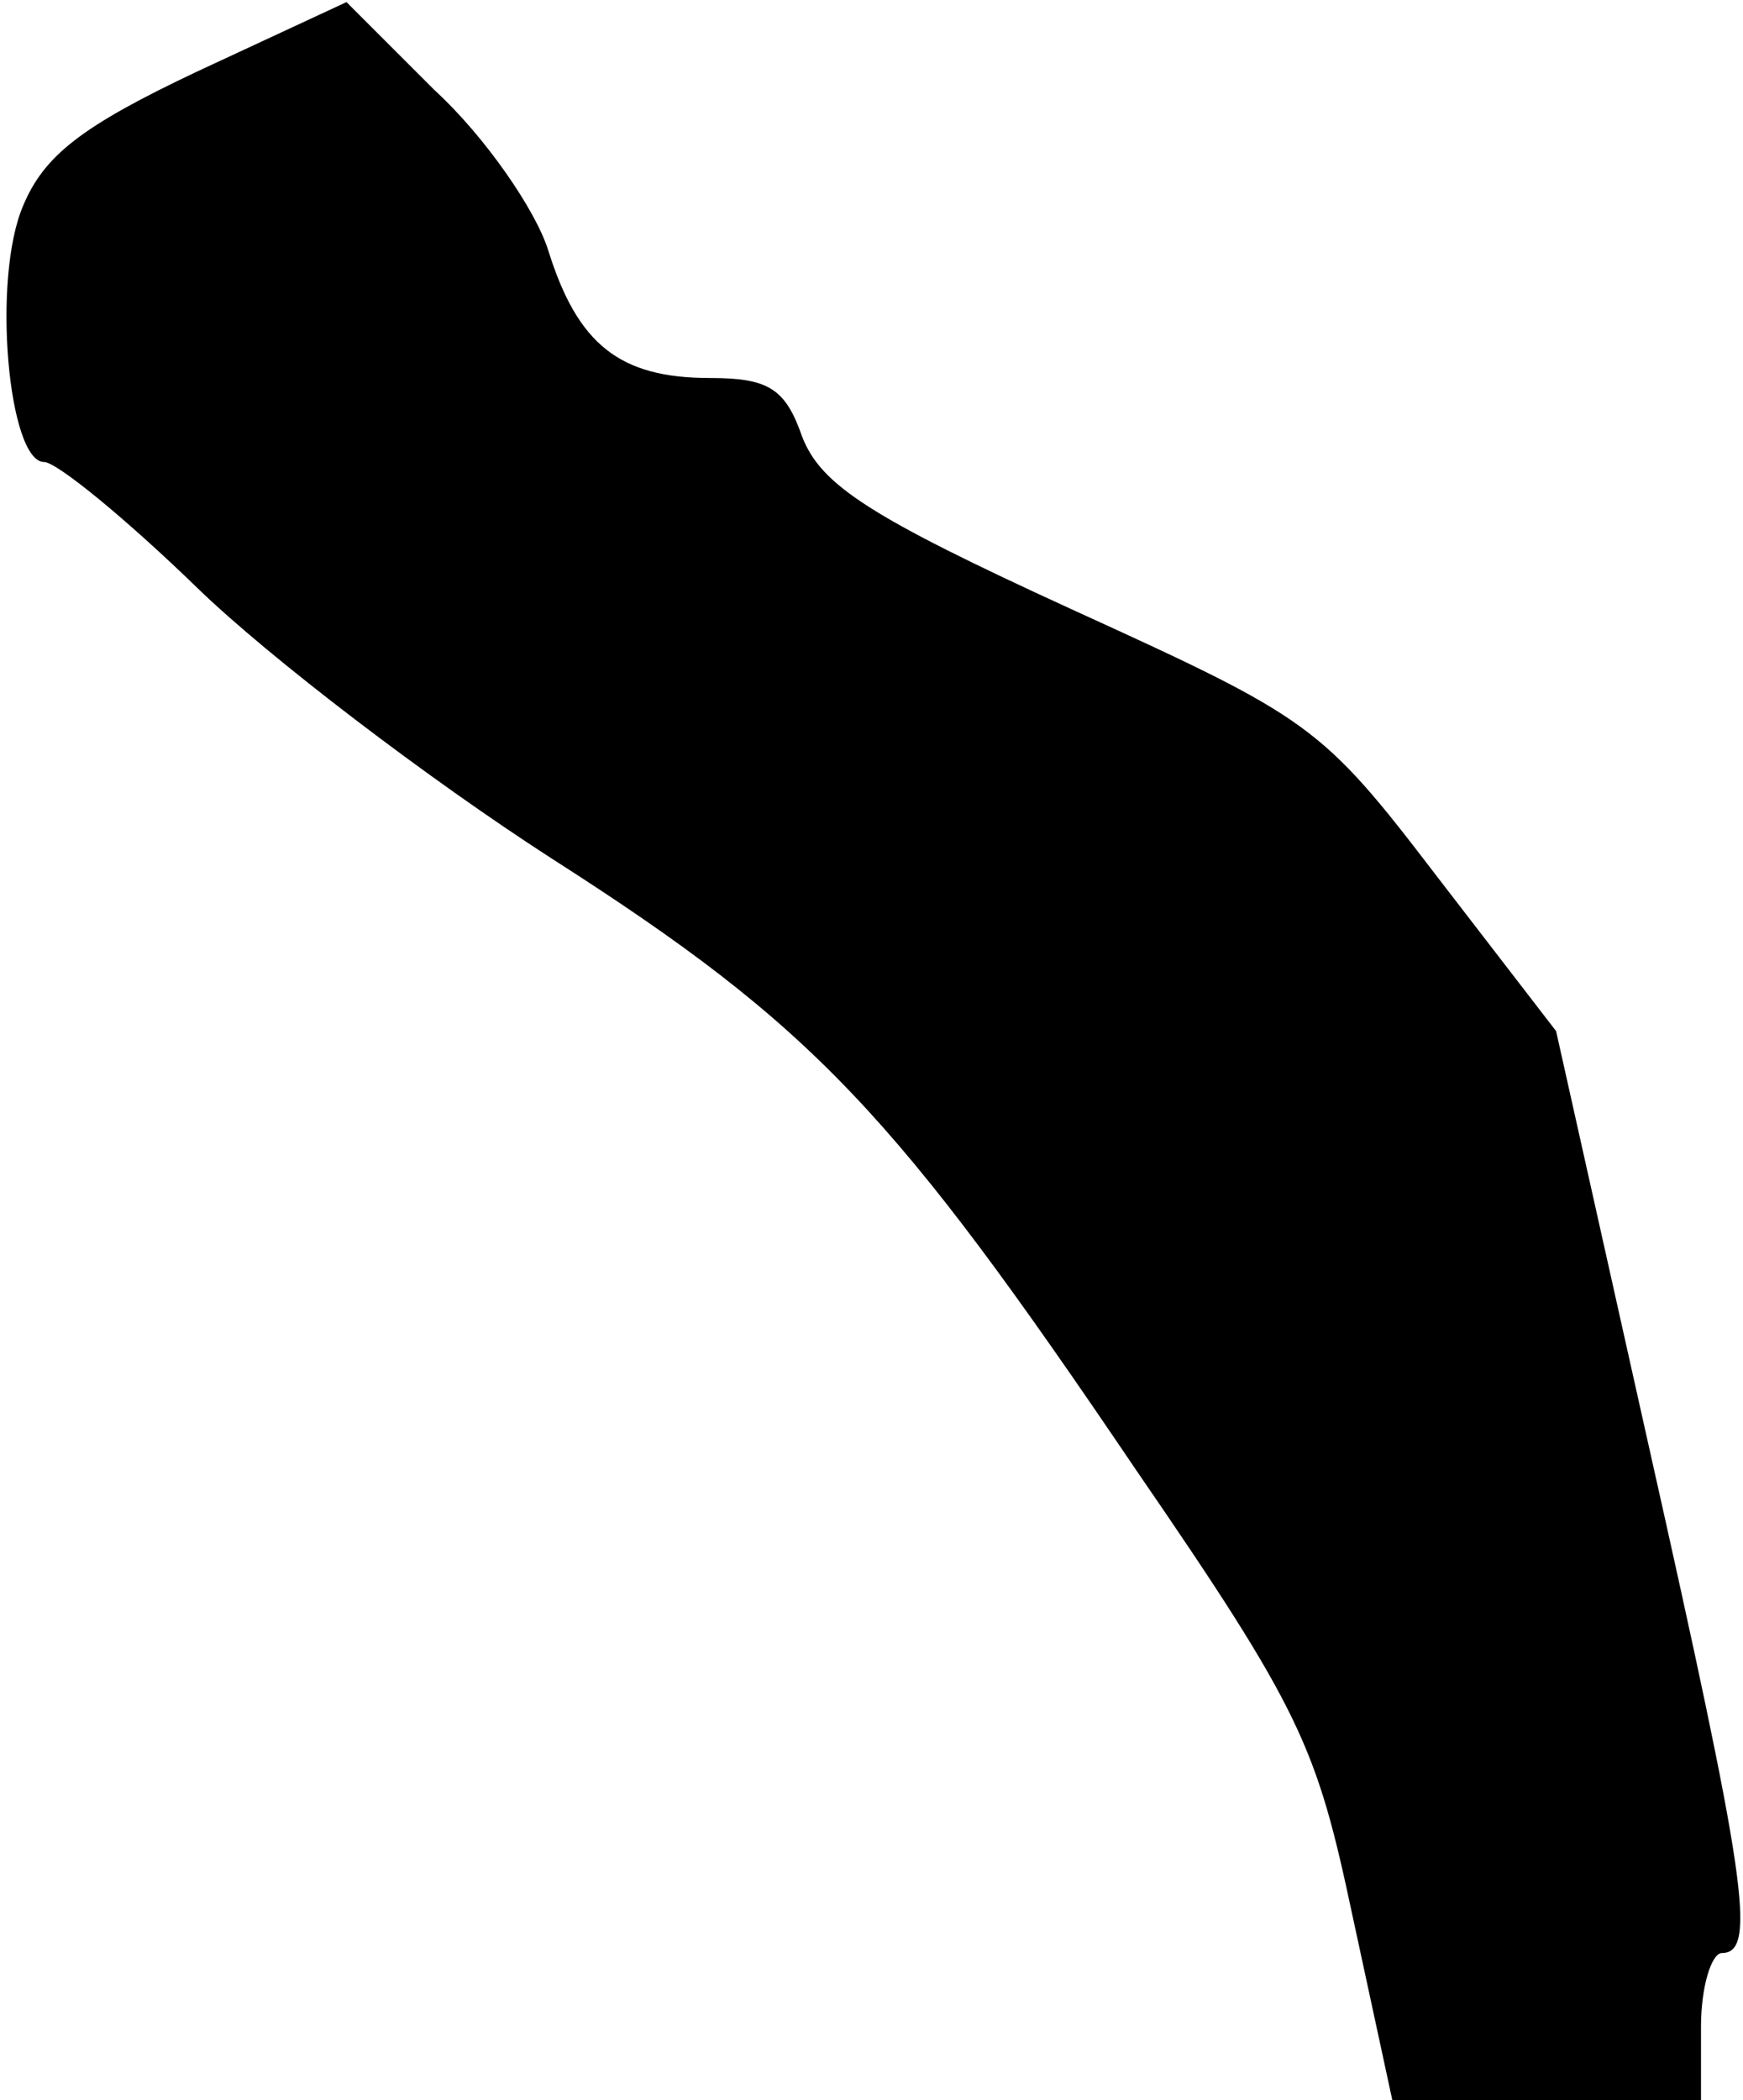 <?xml version="1.0" standalone="no"?>
<!DOCTYPE svg PUBLIC "-//W3C//DTD SVG 20010904//EN"
 "http://www.w3.org/TR/2001/REC-SVG-20010904/DTD/svg10.dtd">
<svg version="1.0" xmlns="http://www.w3.org/2000/svg"
 width="83pt" height="100pt" viewBox="0 0 83 100"
 preserveAspectRatio="xMidYMid meet">
<g transform="translate(0,100) scale(0.1,-0.1)"
fill="#000000" stroke="none">
<path fill="#000000" stroke="none" d="M94 966 c-55 -26 -73 -40 -83 -64 -15
-35 -7 -122 10 -122 6 0 39 -27 73 -60 34 -33 110 -91 169 -129 125 -80 163
-121 278 -291 79 -115 86 -132 103 -212 l19 -88 73 0 74 0 0 35 c0 19 5 35 10
35 17 0 11 37 -35 242 l-44 197 -57 74 c-55 72 -60 75 -174 127 -96 44 -119
59 -128 82 -8 23 -16 28 -44 28 -43 0 -63 16 -77 61 -6 19 -30 54 -54 76 l-42
42 -71 -33z"/>
</g>
</svg>
